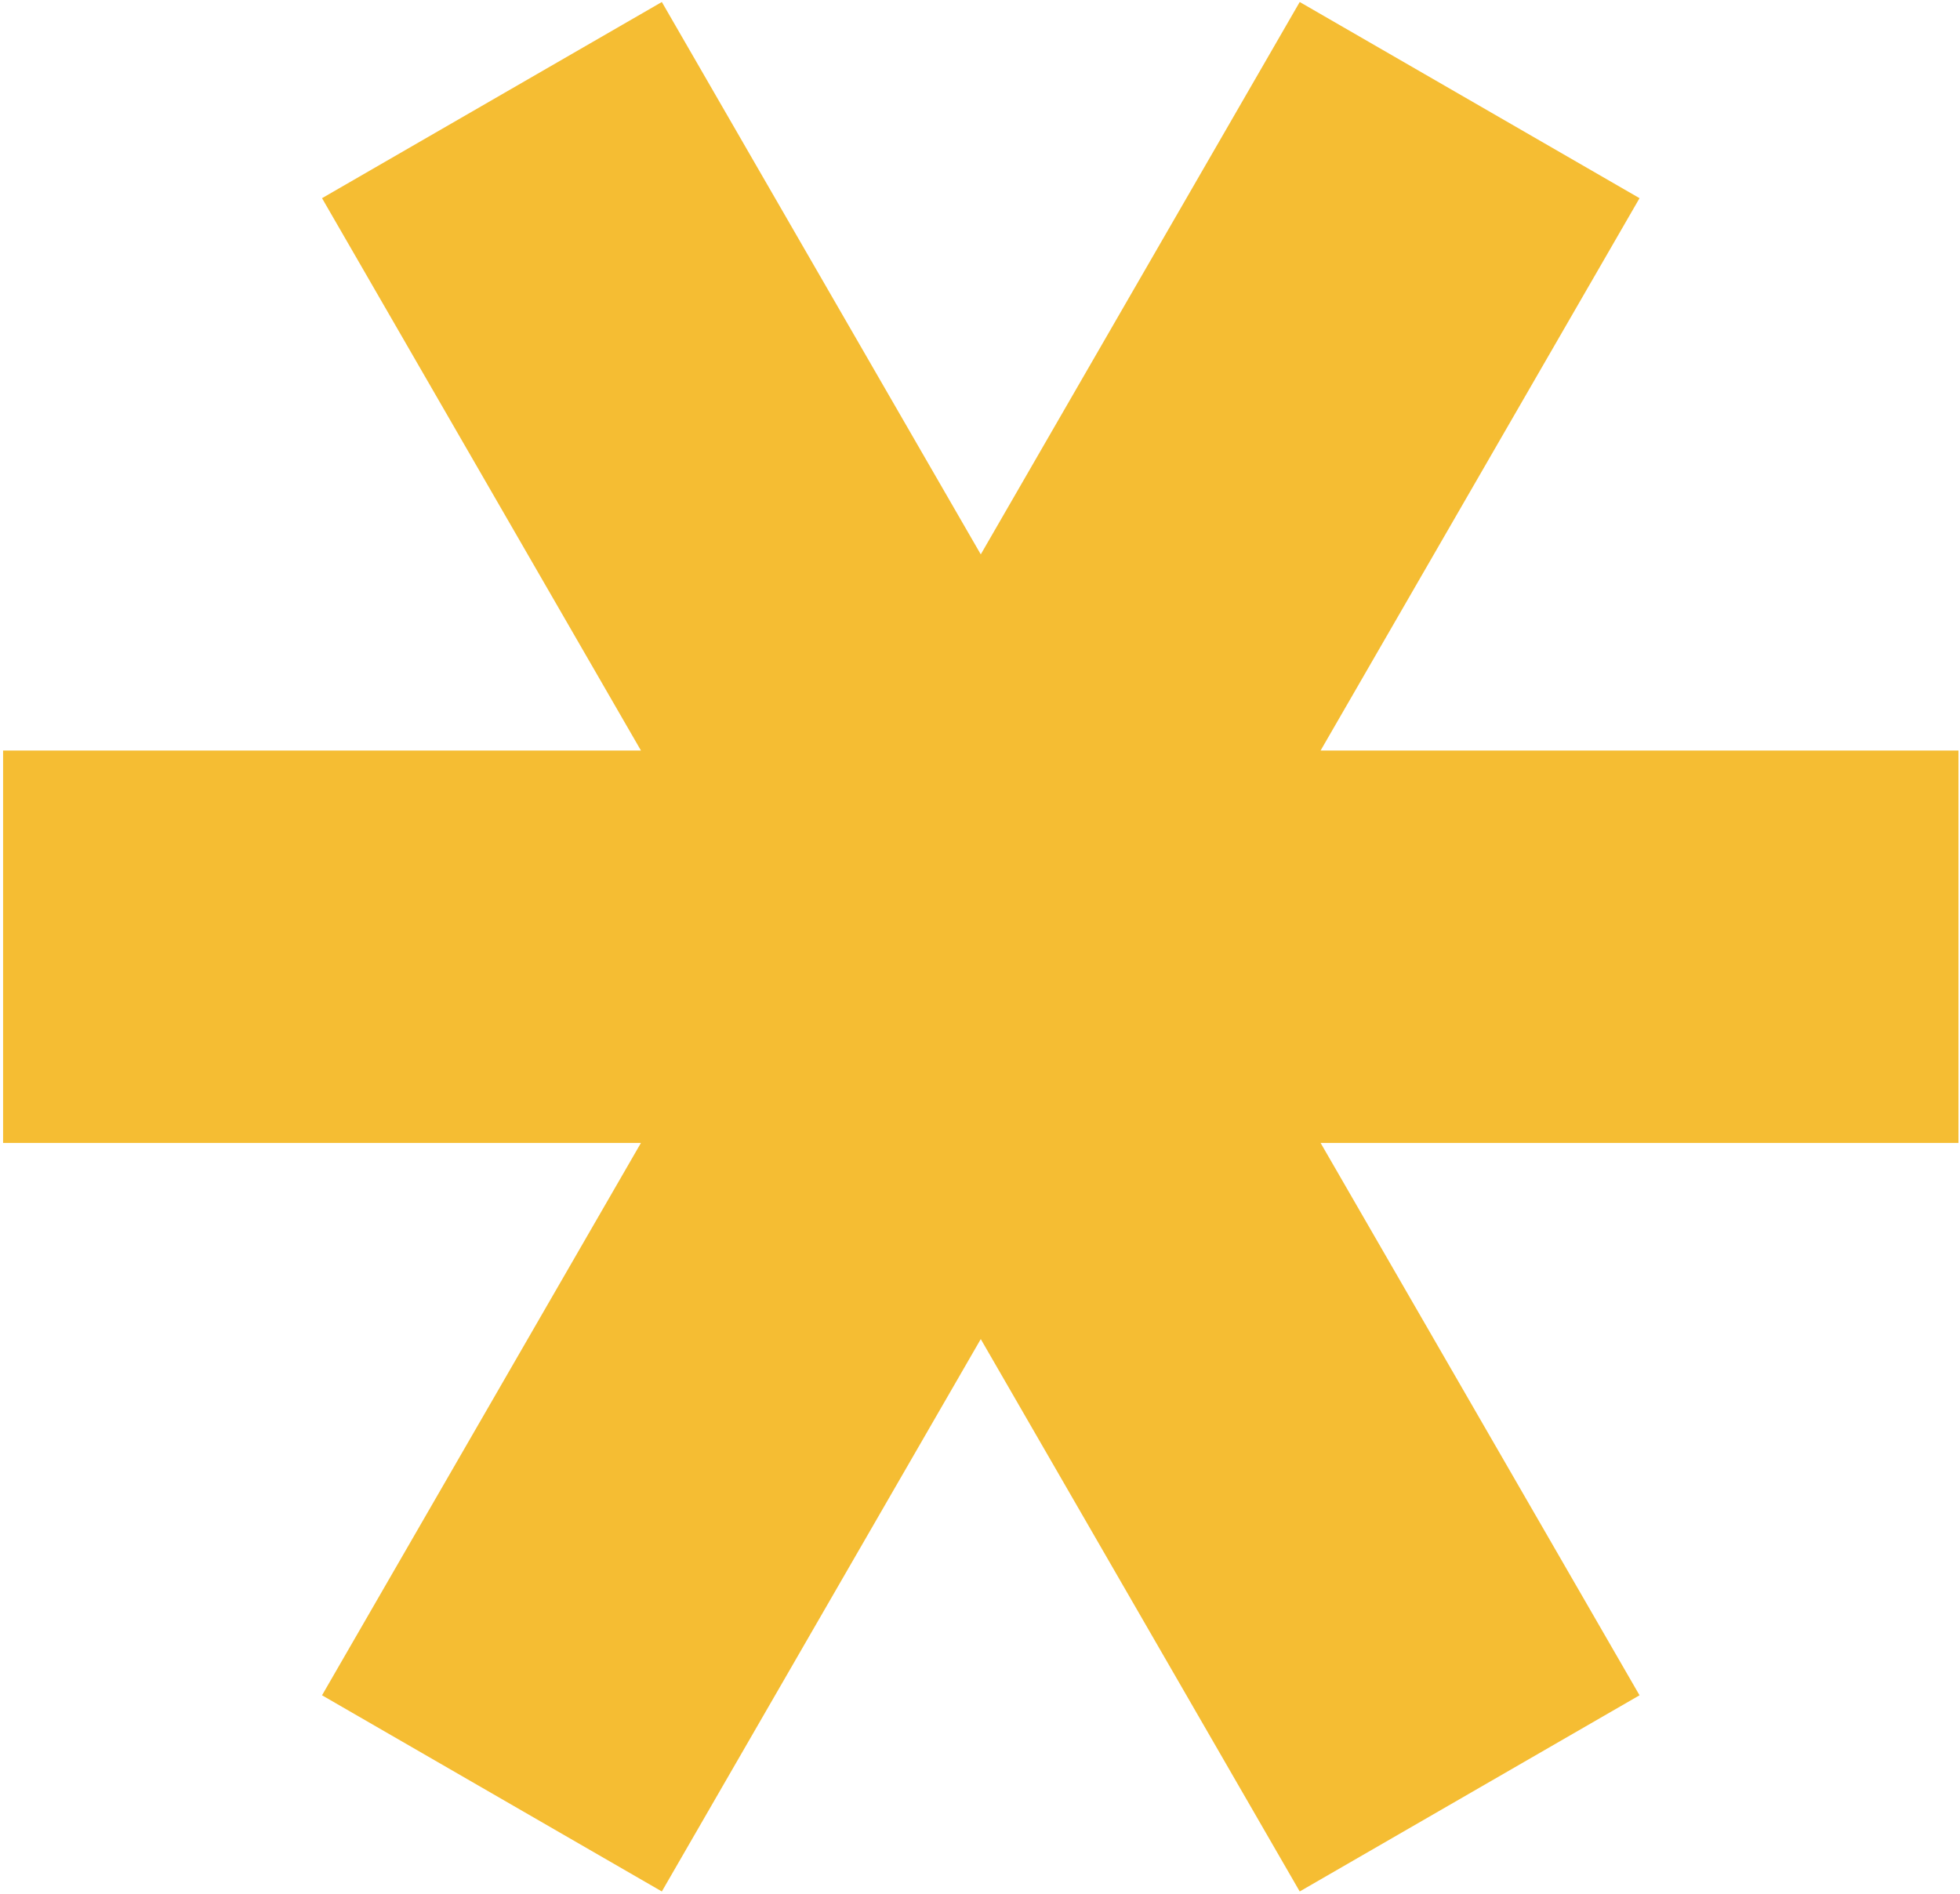 <svg width="356" height="344" viewBox="0 0 356 344" fill="none" xmlns="http://www.w3.org/2000/svg">
<path d="M116.42 207.606L58.49 307.943L120.212 343.578L178.141 243.241L236.071 343.578L297.793 307.943L239.863 207.606H355.722V136.336H239.863L297.793 35.999L236.071 0.364L178.141 100.701L120.212 0.364L58.49 35.999L116.42 136.336H0.561V207.606H116.42Z" fill="#F5BD33"/>
</svg>
